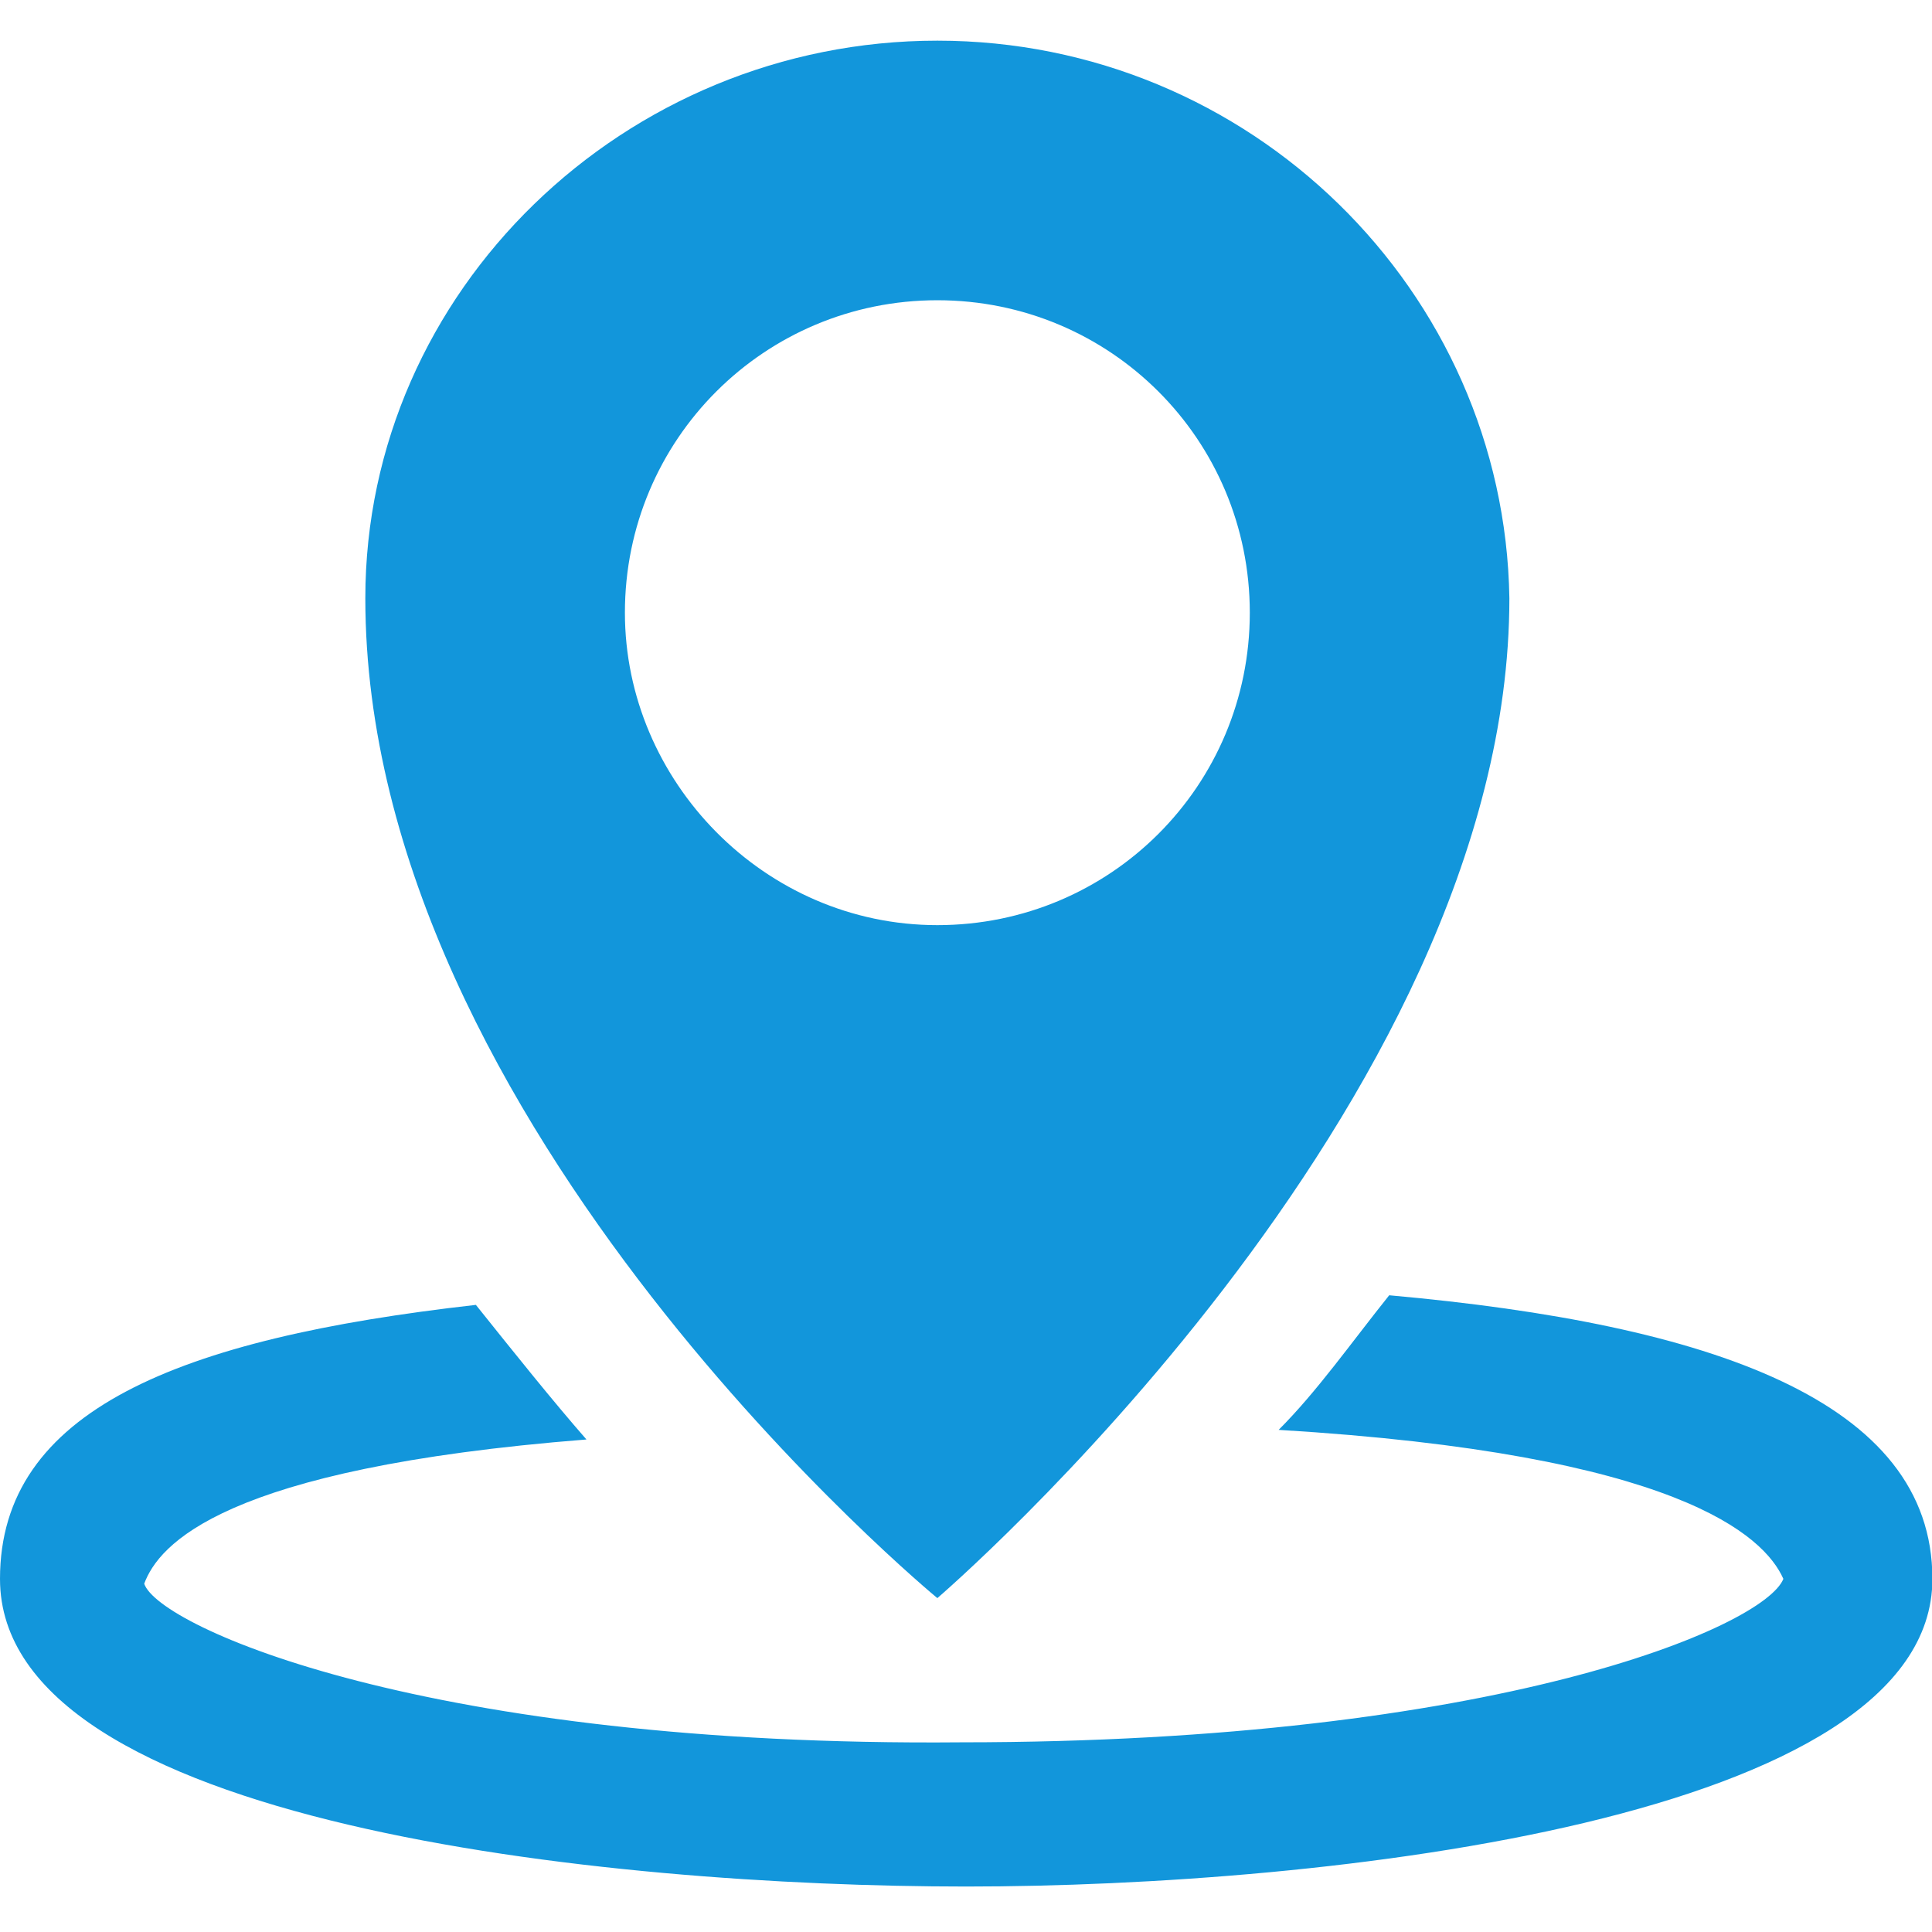 <svg t="1626594856480" class="icon" viewBox="0 0 1069 1024" version="1.1" xmlns="http://www.w3.org/2000/svg" p-id="2321" width="16" height="16"><path d="M518.649 861.756s316.509-271.294 316.509-553.226C832.499 138.306 691.532 0 518.649 0S202.14 138.306 202.14 308.53c0 292.571 316.509 553.226 316.509 553.226zM345.766 316.509c0-95.751 77.132-172.883 172.883-172.883S691.532 220.758 691.532 316.509s-77.132 172.883-172.883 172.883-172.883-79.792-172.883-172.883z" fill="#1296db" p-id="2322"></path><path d="M768.665 694.192c-21.278 26.597-39.896 53.195-61.174 74.473 220.758 13.299 268.634 58.514 279.273 82.452-10.639 26.597-159.584 90.431-454.816 90.431-295.231 2.66-444.177-63.834-452.156-87.771 7.979-21.278 42.556-63.834 244.696-79.792-18.618-21.278-39.896-47.875-61.174-74.473C98.41 718.13 0 758.026 0 851.117c0 135.647 335.127 170.223 534.608 170.223 199.481 0 534.608-37.236 534.608-170.223 0-98.41-122.348-140.966-300.551-156.925z" fill="#1296db" p-id="2323"></path></svg>